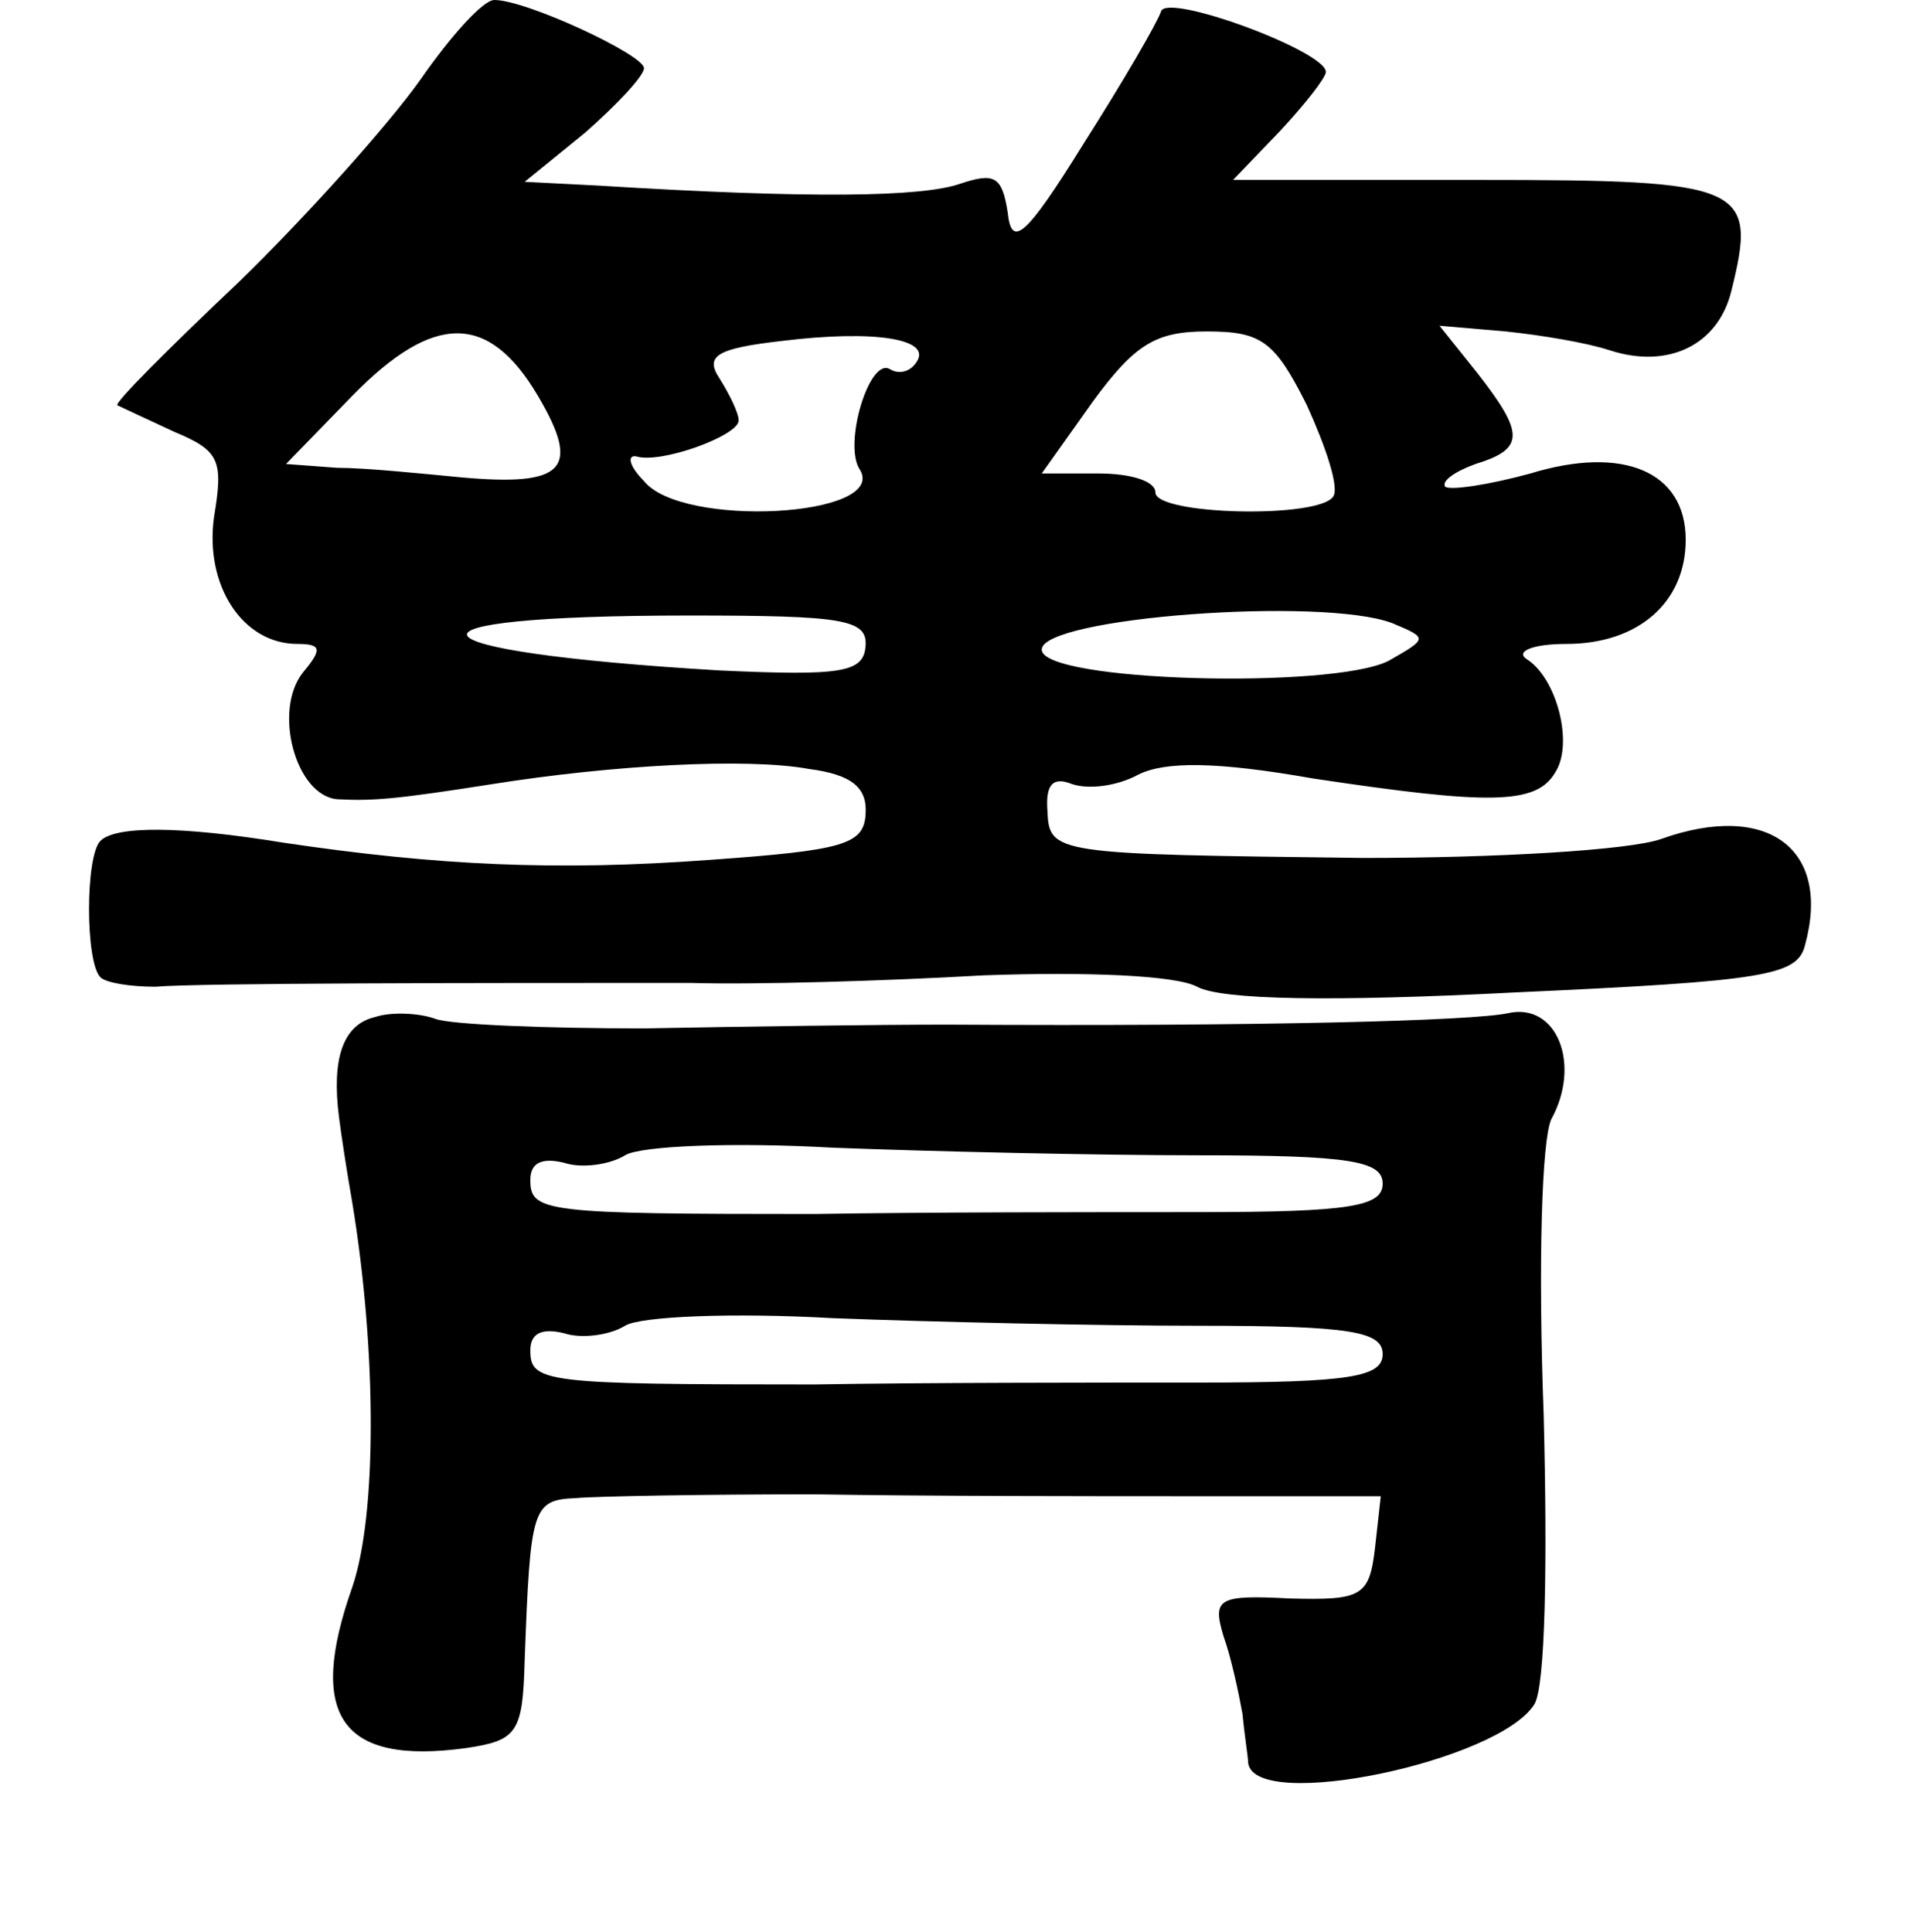 <?xml version="1.0" standalone="no"?>
<!DOCTYPE svg PUBLIC "-//W3C//DTD SVG 20010904//EN"
 "http://www.w3.org/TR/2001/REC-SVG-20010904/DTD/svg10.dtd">
<svg version="1.0" xmlns="http://www.w3.org/2000/svg"
 width="101pt" height="102pt" viewBox="0 0 101 102"
 preserveAspectRatio="xMidYMid meet">
<g transform="translate(0,102) scale(0.1,-0.1)"
fill="#000000" stroke="none">
<path d="M222 978 c-17 -24 -60 -72 -96 -107 -37 -35 -66 -64 -64 -65 2 -1 15
-7 30 -14 24 -10 26 -15 21 -45 -5 -36 15 -67 44 -67 13 0 13 -3 3 -15 -16
-20 -4 -65 18 -67 19 -1 31 0 82 8 63 10 134 14 167 8 23 -3 31 -10 30 -24 -1
-16 -12 -19 -82 -24 -81 -6 -144 -3 -225 9 -55 9 -89 9 -97 1 -8 -8 -8 -64 0
-72 3 -3 16 -5 29 -5 23 2 170 2 283 2 33 -1 102 1 154 4 55 2 102 0 113 -6
13 -7 71 -8 168 -3 133 6 149 9 153 25 14 51 -20 76 -76 56 -17 -6 -88 -10
-157 -10 -164 2 -166 2 -167 25 -1 14 3 18 13 14 9 -3 24 -1 35 5 14 7 41 7
92 -2 93 -14 118 -14 128 3 10 15 1 50 -15 60 -6 4 3 8 21 8 38 0 63 22 63 55
0 36 -33 50 -82 35 -22 -6 -42 -9 -45 -7 -2 3 5 8 16 12 26 8 26 16 1 48 l-20
25 35 -3 c19 -2 43 -6 55 -10 31 -10 57 3 64 31 14 56 8 59 -133 59 l-130 0
25 26 c13 14 24 28 24 31 0 11 -84 42 -87 32 -2 -6 -20 -37 -41 -70 -31 -50
-38 -55 -40 -36 -3 19 -7 21 -25 15 -20 -7 -78 -8 -191 -1 l-39 2 32 26 c17
15 31 30 31 34 0 7 -62 36 -79 36 -6 0 -23 -19 -39 -42z m62 -167 c23 -39 14
-48 -41 -43 -21 2 -50 5 -65 5 l-27 2 35 36 c43 44 72 44 98 0z m200 18 c-3
-5 -9 -7 -14 -4 -11 7 -25 -40 -16 -53 15 -25 -94 -31 -114 -6 -8 8 -9 14 -4
13 13 -4 54 11 54 19 0 4 -5 14 -10 22 -8 12 -2 16 33 20 49 6 79 1 71 -11z
m206 -23 c10 -22 17 -43 14 -48 -7 -12 -94 -10 -94 2 0 6 -13 10 -30 10 l-30
0 27 38 c22 30 33 37 60 37 29 0 36 -5 53 -39z m-233 -127 c-1 -14 -12 -16
-77 -13 -169 10 -181 29 -16 29 81 0 94 -2 93 -16z m278 12 c19 -8 19 -8 -2
-20 -30 -15 -183 -11 -183 6 0 17 148 28 185 14z"/>
<path d="M198 483 c-17 -4 -23 -22 -19 -53 1 -8 4 -28 7 -45 13 -79 13 -165 0
-203 -24 -68 -6 -94 60 -85 27 4 30 8 31 46 3 81 4 85 27 86 11 1 68 2 126 2
58 -1 149 -1 202 -1 l97 0 -3 -27 c-3 -26 -7 -28 -45 -27 -38 2 -41 0 -35 -20
4 -11 8 -30 10 -41 1 -11 3 -23 3 -26 4 -26 132 1 151 31 6 9 7 76 5 153 -3
80 -1 145 4 156 16 29 3 62 -23 56 -19 -4 -129 -7 -296 -6 -36 0 -108 -1 -160
-2 -52 0 -102 2 -110 5 -8 3 -23 4 -32 1z m435 -73 c80 0 97 -3 97 -15 0 -12
-17 -15 -97 -15 -54 0 -145 0 -203 -1 -143 0 -150 1 -150 18 0 9 6 12 18 9 9
-3 24 -1 32 4 8 5 57 7 110 4 52 -2 139 -4 193 -4z m0 -90 c80 0 97 -3 97 -15
0 -12 -17 -15 -97 -15 -54 0 -145 0 -203 -1 -143 0 -150 1 -150 18 0 9 6 12
18 9 9 -3 24 -1 32 4 8 5 57 7 110 4 52 -2 139 -4 193 -4z"/>
</g>
</svg>
